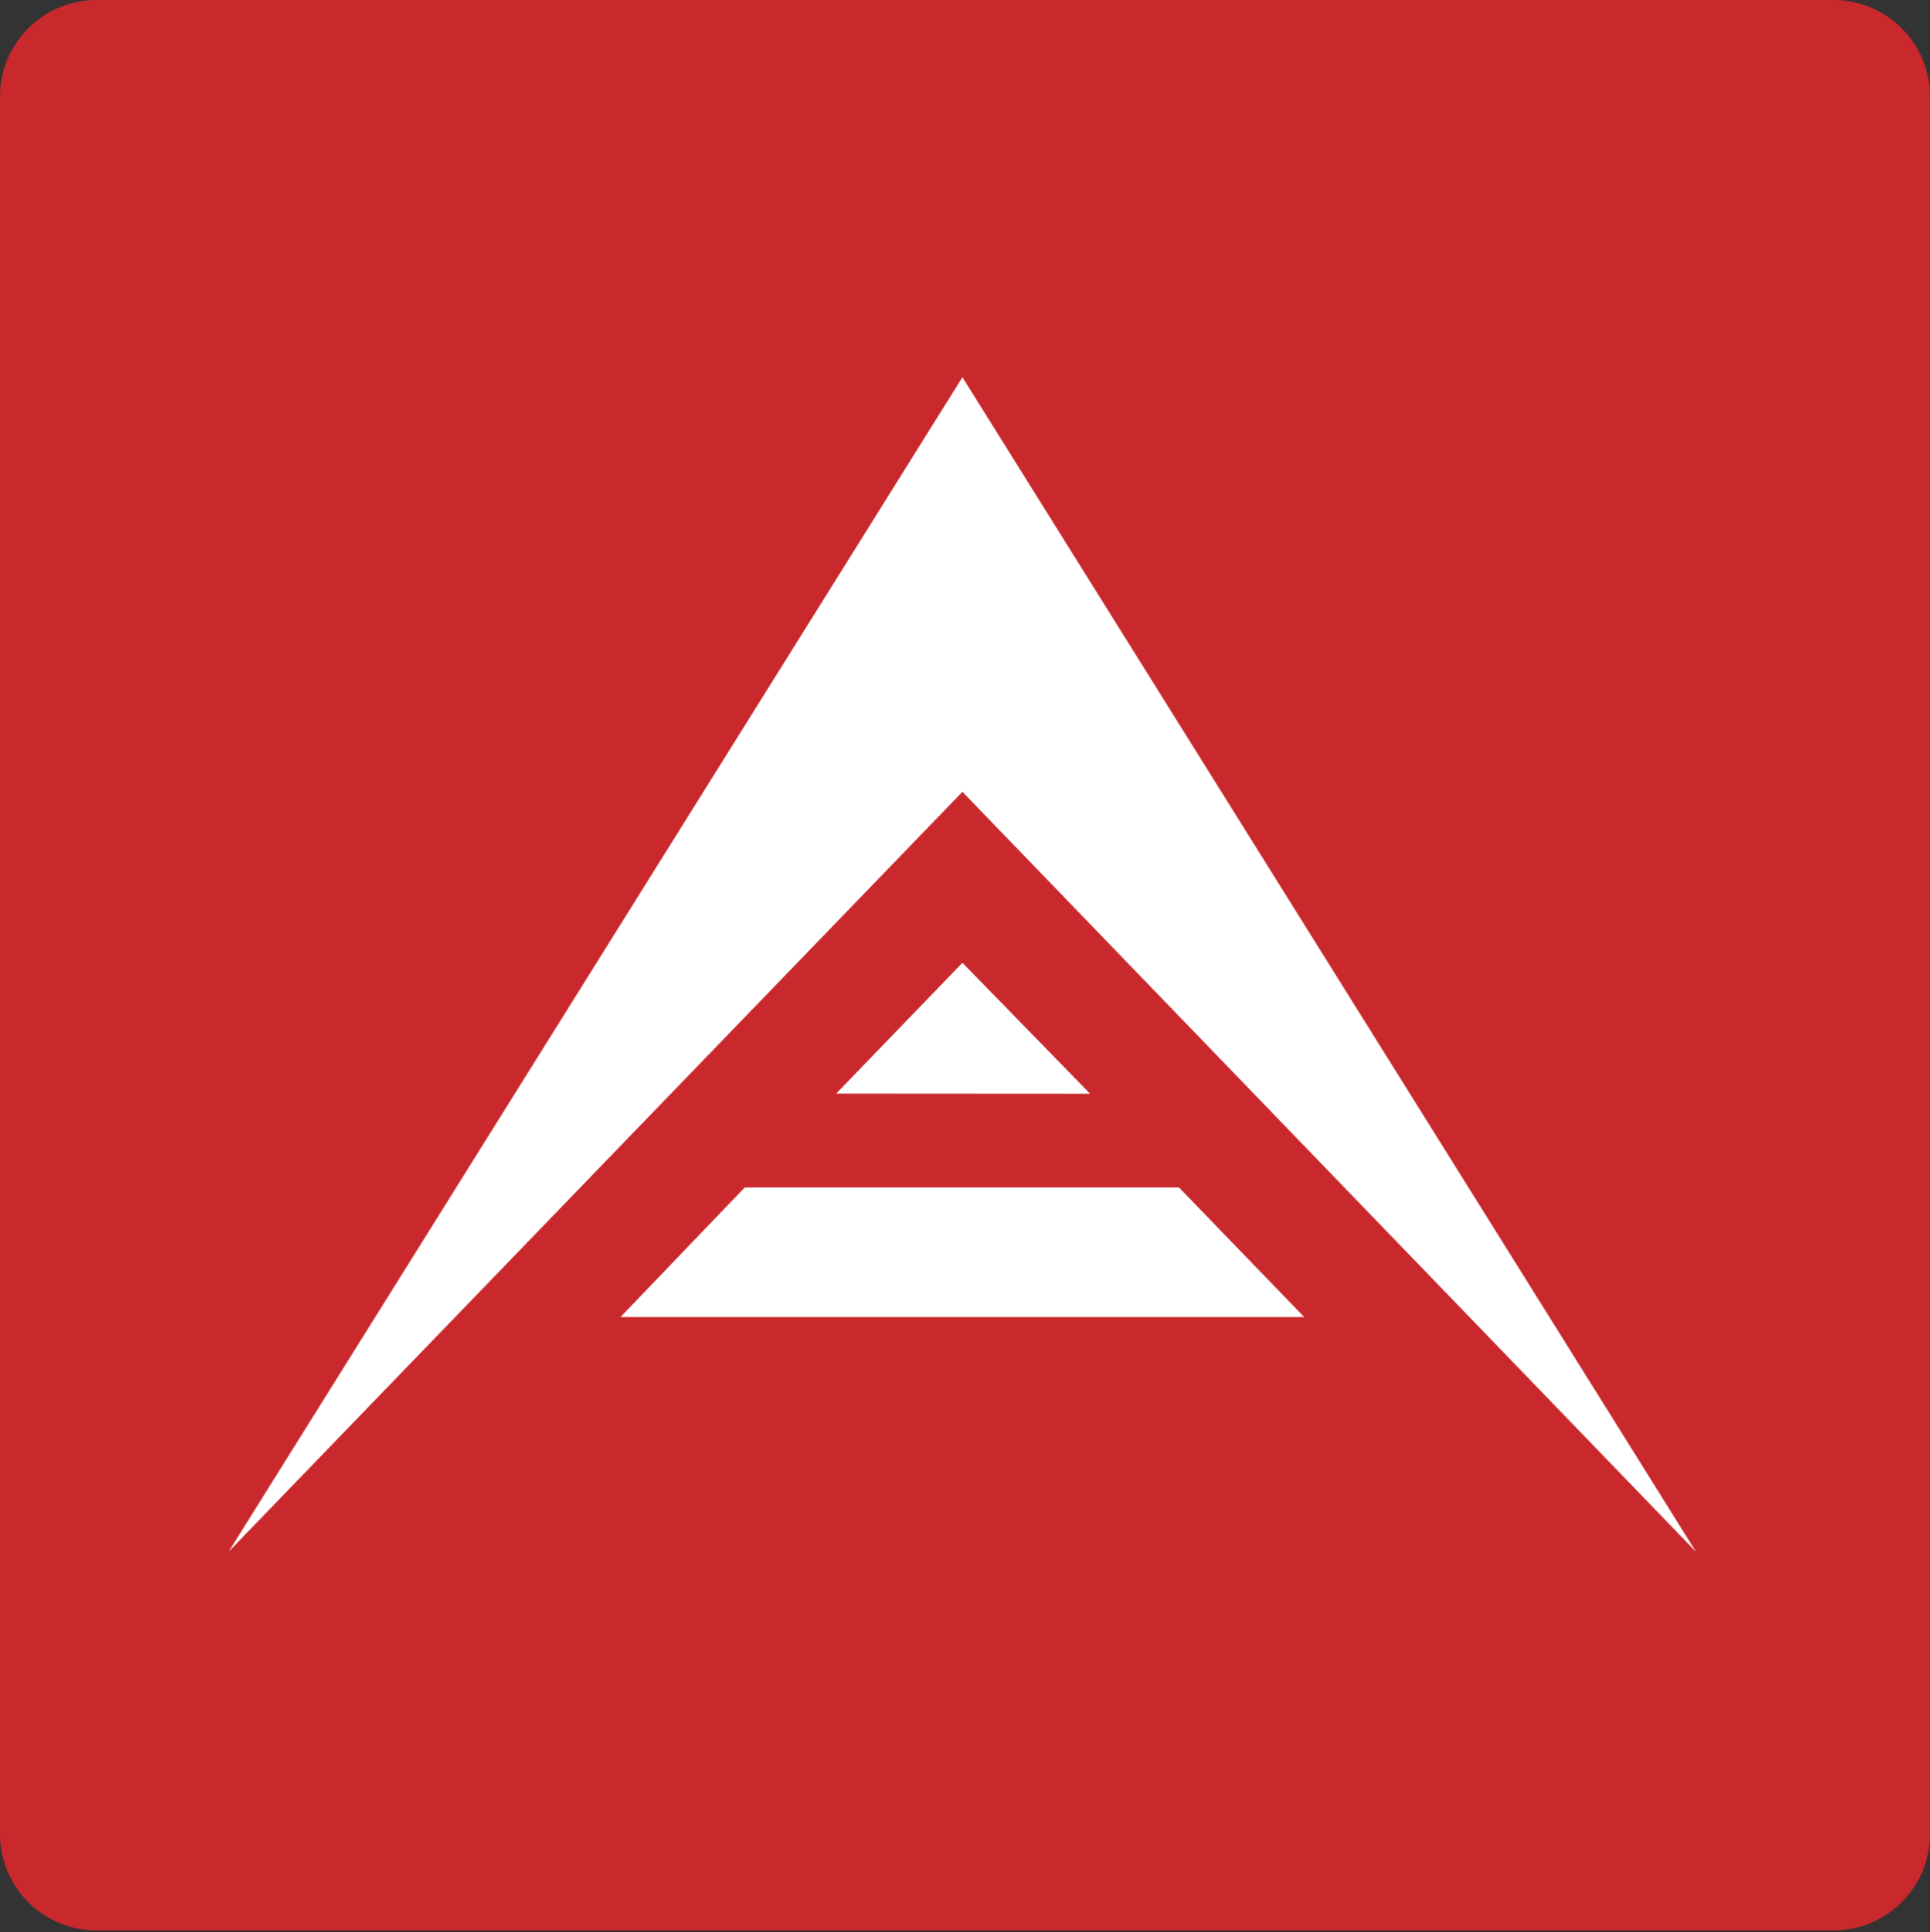 <?xml version="1.0" encoding="utf-8"?>
<!-- Generator: Adobe Illustrator 24.3.0, SVG Export Plug-In . SVG Version: 6.00 Build 0)  -->
<svg version="1.1" id="Слой_1" xmlns="http://www.w3.org/2000/svg" xmlns:xlink="http://www.w3.org/1999/xlink" x="0px" y="0px"
	 viewBox="0 0 1200 1201" style="enable-background:new 0 0 1200 1201;" xml:space="preserve">
<rect x="0" y="0" width="1200" height="1201" fill="#333333" stroke="none"/>
<style type="text/css">
	.st0{clip-path:url(#SVGID_2_);}
	.st1{fill:#C9292C;}
	.st2{fill:#FFFFFF;}
</style>
<g>
	<defs>
		<rect id="SVGID_1_" width="1200" height="1201"/>
	</defs>
	<clipPath id="SVGID_2_">
		<use xlink:href="#SVGID_1_"  style="overflow:visible;"/>
	</clipPath>
	<g id="Logo_ARK.io" class="st0">
		<g id="logo" transform="translate(-655 -116)">
			<path id="Rectangle" class="st1" d="M715,116h1080c33.1,0,60,26.9,60,60v1080c0,33.1-26.9,60-60,60H715c-33.1,0-60-26.9-60-60
				V176C655,142.9,681.9,116,715,116z"/>
			<path id="ARK" class="st2" d="M1253.4,608.2l-456.2,472.3l456.2-730l456.1,730.1L1253.4,608.2z M1118.1,854.1l269.9,0l77.9,80.6
				l-425.1,0L1118.1,854.1z M1174.9,795.8l78.5-81.3l79.4,81.4L1174.9,795.8z"/>
		</g>
	</g>
</g>
</svg>
